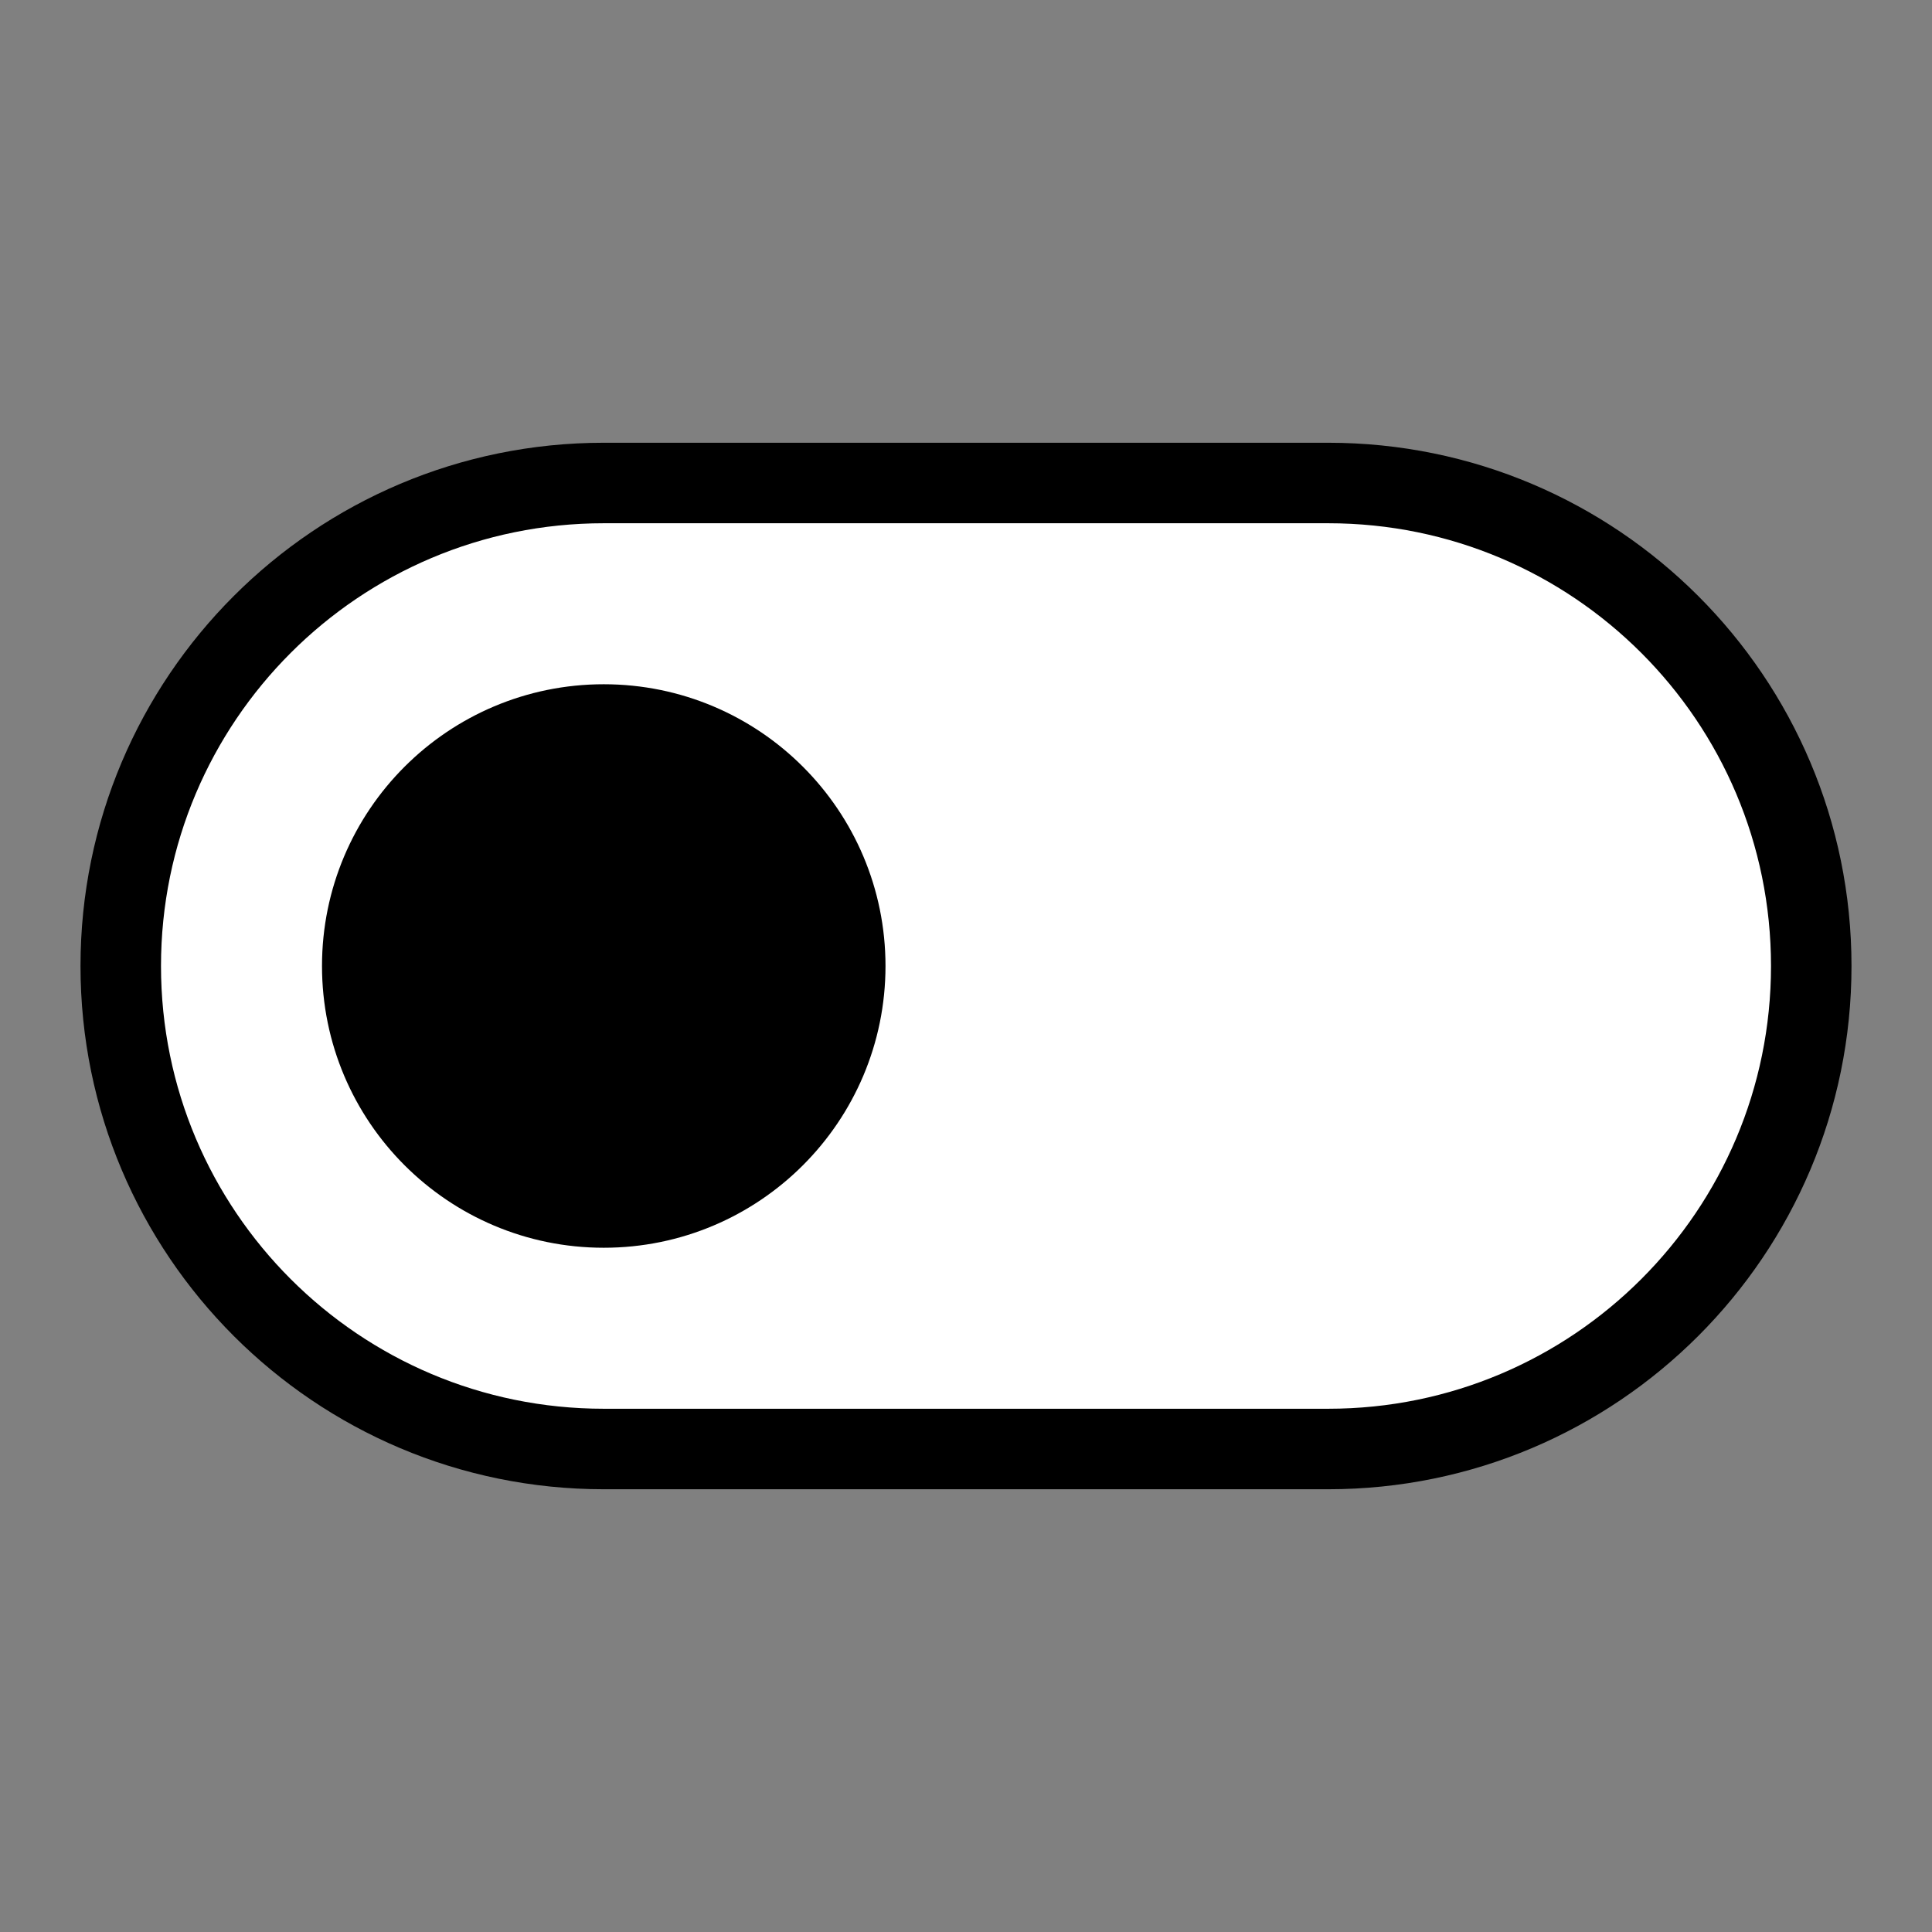 <svg width="30" height="30" viewBox="0 0 30 30" fill="none" xmlns="http://www.w3.org/2000/svg">
<rect x="0" y="0" width="30" height="30" fill="#808080" stroke="none"/>
<path d="M20.625 7.5H9.375C5.233 7.5 1.875 10.858 1.875 15V15C1.875 19.142 5.233 22.5 9.375 22.5H20.625C24.767 22.5 28.125 19.142 28.125 15C28.125 10.858 24.767 7.5 20.625 7.5Z" fill="white"/>
<path d="M9.375 7.5H20.625C24.767 7.5 28.125 10.858 28.125 15V15C28.125 19.142 24.767 22.5 20.625 22.5H9.375C5.233 22.5 1.875 19.142 1.875 15V15C1.875 10.858 5.233 7.5 9.375 7.5Z" stroke="black" stroke-width="1.25" stroke-linecap="round" stroke-linejoin="round"/>
<path d="M9.375 18.75C11.446 18.75 13.125 17.071 13.125 15C13.125 12.929 11.446 11.25 9.375 11.25C7.304 11.25 5.625 12.929 5.625 15C5.625 17.071 7.304 18.75 9.375 18.75Z" fill="black" stroke="black" stroke-width="1.25" stroke-linecap="round" stroke-linejoin="round"/>
</svg>
